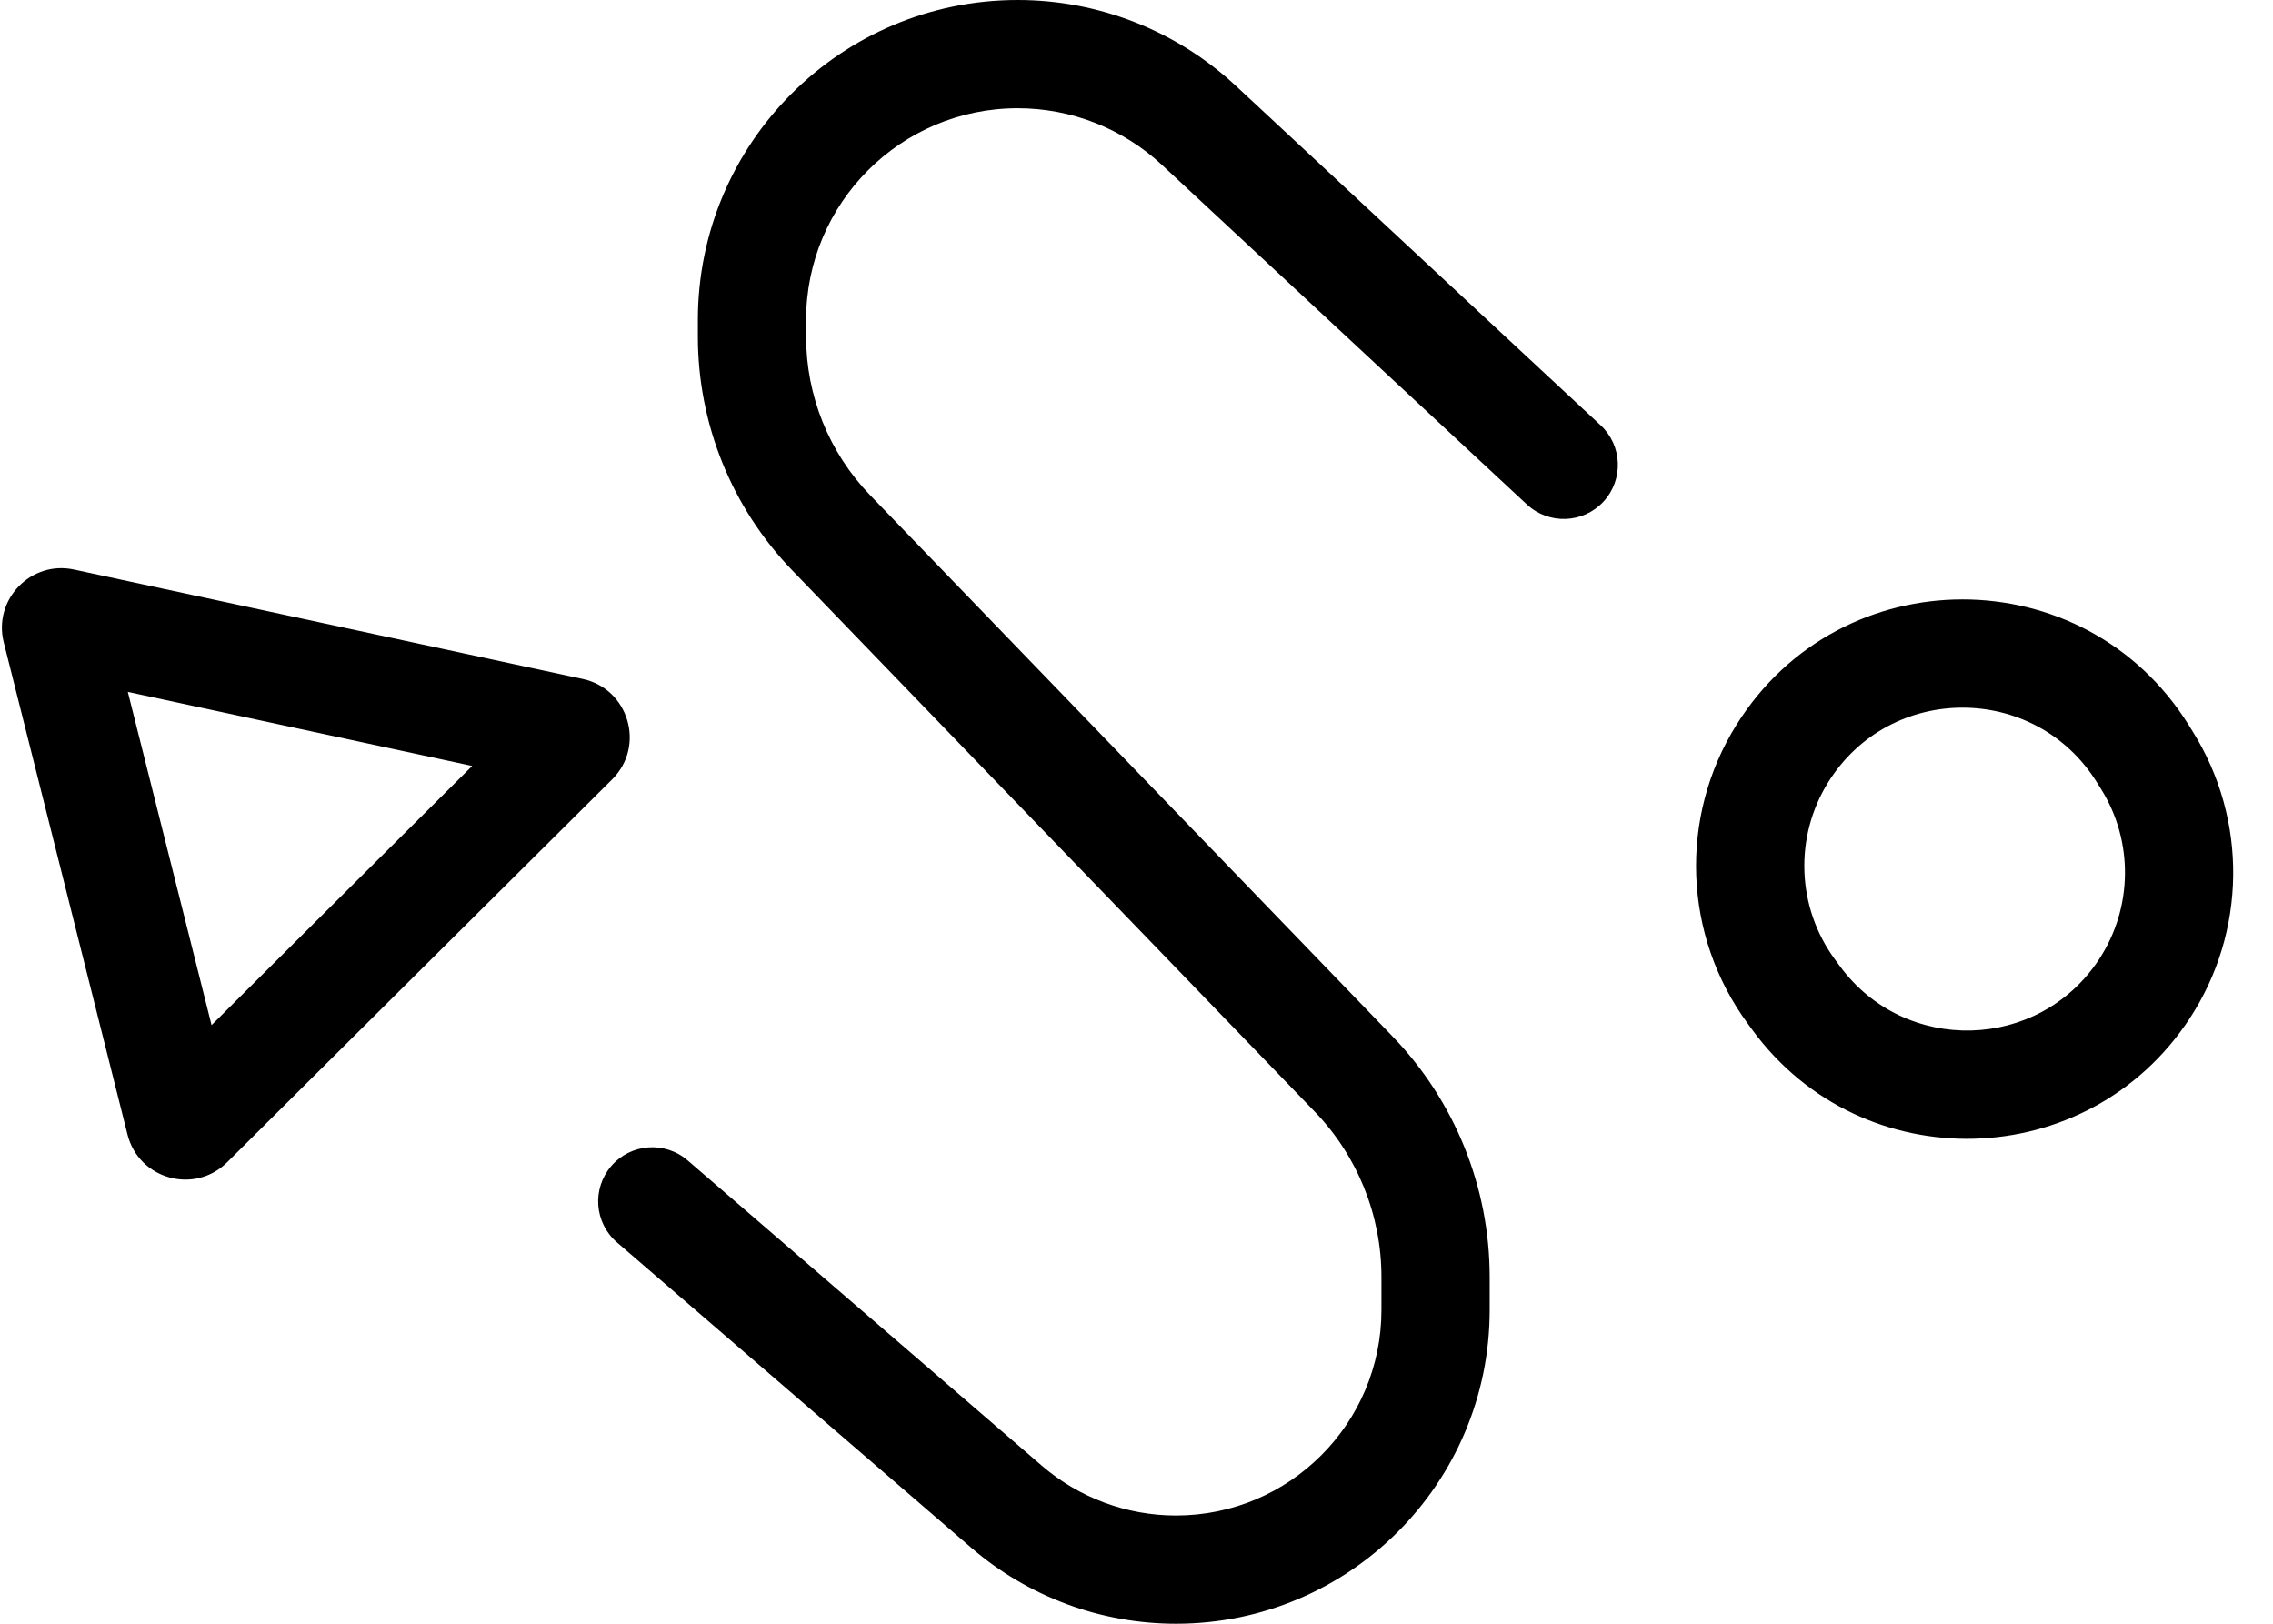 <svg width="42" height="30" viewBox="0 0 42 30" fill="none" xmlns="http://www.w3.org/2000/svg">
<path d="M29.576 7.857C29.98 8.233 30.003 8.866 29.627 9.27C29.251 9.674 28.618 9.697 28.214 9.321L29.576 7.857ZM11.4 22.954C10.981 22.593 10.935 21.962 11.295 21.543C11.656 21.125 12.287 21.078 12.706 21.439L11.4 22.954ZM39.671 14.048L40.519 13.519L39.671 14.048ZM39.591 13.921L40.44 13.391L39.591 13.921ZM3.493 20.764L2.788 20.055L3.493 20.764ZM3.326 20.717L2.356 20.961L3.326 20.717ZM10.557 13.522L10.767 12.544L10.557 13.522ZM1.157 11.501L0.947 12.479L1.157 11.501ZM1.039 11.623L0.069 11.867L1.039 11.623ZM25.01 19.84L25.729 19.146L25.01 19.84ZM15.359 9.844L16.078 9.149L15.359 9.844ZM22.151 2.315L22.832 1.583L22.151 2.315ZM28.214 9.321L21.47 3.047L22.832 1.583L29.576 7.857L28.214 9.321ZM16.078 9.149L25.729 19.146L24.29 20.535L14.639 10.538L16.078 9.149ZM17.945 28.594L11.4 22.954L12.706 21.439L19.25 27.079L17.945 28.594ZM14.895 5.911V6.219H12.895V5.911H14.895ZM27.526 23.595V24.203H25.526V23.595H27.526ZM1.367 10.523L10.767 12.544L10.347 14.5L0.947 12.479L1.367 10.523ZM11.311 14.4L4.198 21.473L2.788 20.055L9.901 12.982L11.311 14.4ZM2.356 20.961L0.069 11.867L2.009 11.379L4.295 20.474L2.356 20.961ZM33.908 17.729L33.997 17.85L32.385 19.035L32.296 18.913L33.908 17.729ZM38.823 14.578L38.743 14.45L40.44 13.391L40.519 13.519L38.823 14.578ZM38.785 17.726C39.411 16.773 39.426 15.544 38.823 14.578L40.519 13.519C41.536 15.148 41.511 17.22 40.456 18.824L38.785 17.726ZM33.997 17.85C35.2 19.488 37.669 19.424 38.785 17.726L40.456 18.824C38.574 21.687 34.414 21.796 32.385 19.035L33.997 17.85ZM32.087 13.391C34.014 10.303 38.512 10.303 40.44 13.391L38.743 14.45C37.598 12.616 34.928 12.616 33.783 14.45L32.087 13.391ZM4.198 21.473C3.593 22.075 2.564 21.788 2.356 20.961L4.295 20.474C4.125 19.797 3.283 19.563 2.788 20.055L4.198 21.473ZM10.767 12.544C11.62 12.728 11.93 13.784 11.311 14.4L9.901 12.982C9.395 13.485 9.648 14.35 10.347 14.5L10.767 12.544ZM0.947 12.479C1.599 12.619 2.172 12.026 2.009 11.379L0.069 11.867C-0.129 11.077 0.571 10.352 1.367 10.523L0.947 12.479ZM27.526 24.203C27.526 27.405 24.931 30 21.729 30V28C23.826 28 25.526 26.3 25.526 24.203H27.526ZM19.25 27.079C19.94 27.673 20.819 28 21.729 28V30C20.34 30 18.997 29.501 17.945 28.594L19.25 27.079ZM25.729 19.146C26.882 20.34 27.526 21.935 27.526 23.595H25.526C25.526 22.453 25.083 21.356 24.29 20.535L25.729 19.146ZM14.639 10.538C13.52 9.379 12.895 7.83 12.895 6.219H14.895C14.895 7.312 15.319 8.363 16.078 9.149L14.639 10.538ZM18.806 2C16.646 2 14.895 3.751 14.895 5.911H12.895C12.895 2.646 15.541 0 18.806 0V2ZM33.783 14.45C33.15 15.466 33.199 16.765 33.908 17.729L32.296 18.913C31.102 17.289 31.019 15.101 32.087 13.391L33.783 14.45ZM21.47 3.047C20.746 2.374 19.794 2 18.806 2V0C20.3 0 21.738 0.566 22.832 1.583L21.47 3.047Z" fill="black"/>
</svg>
